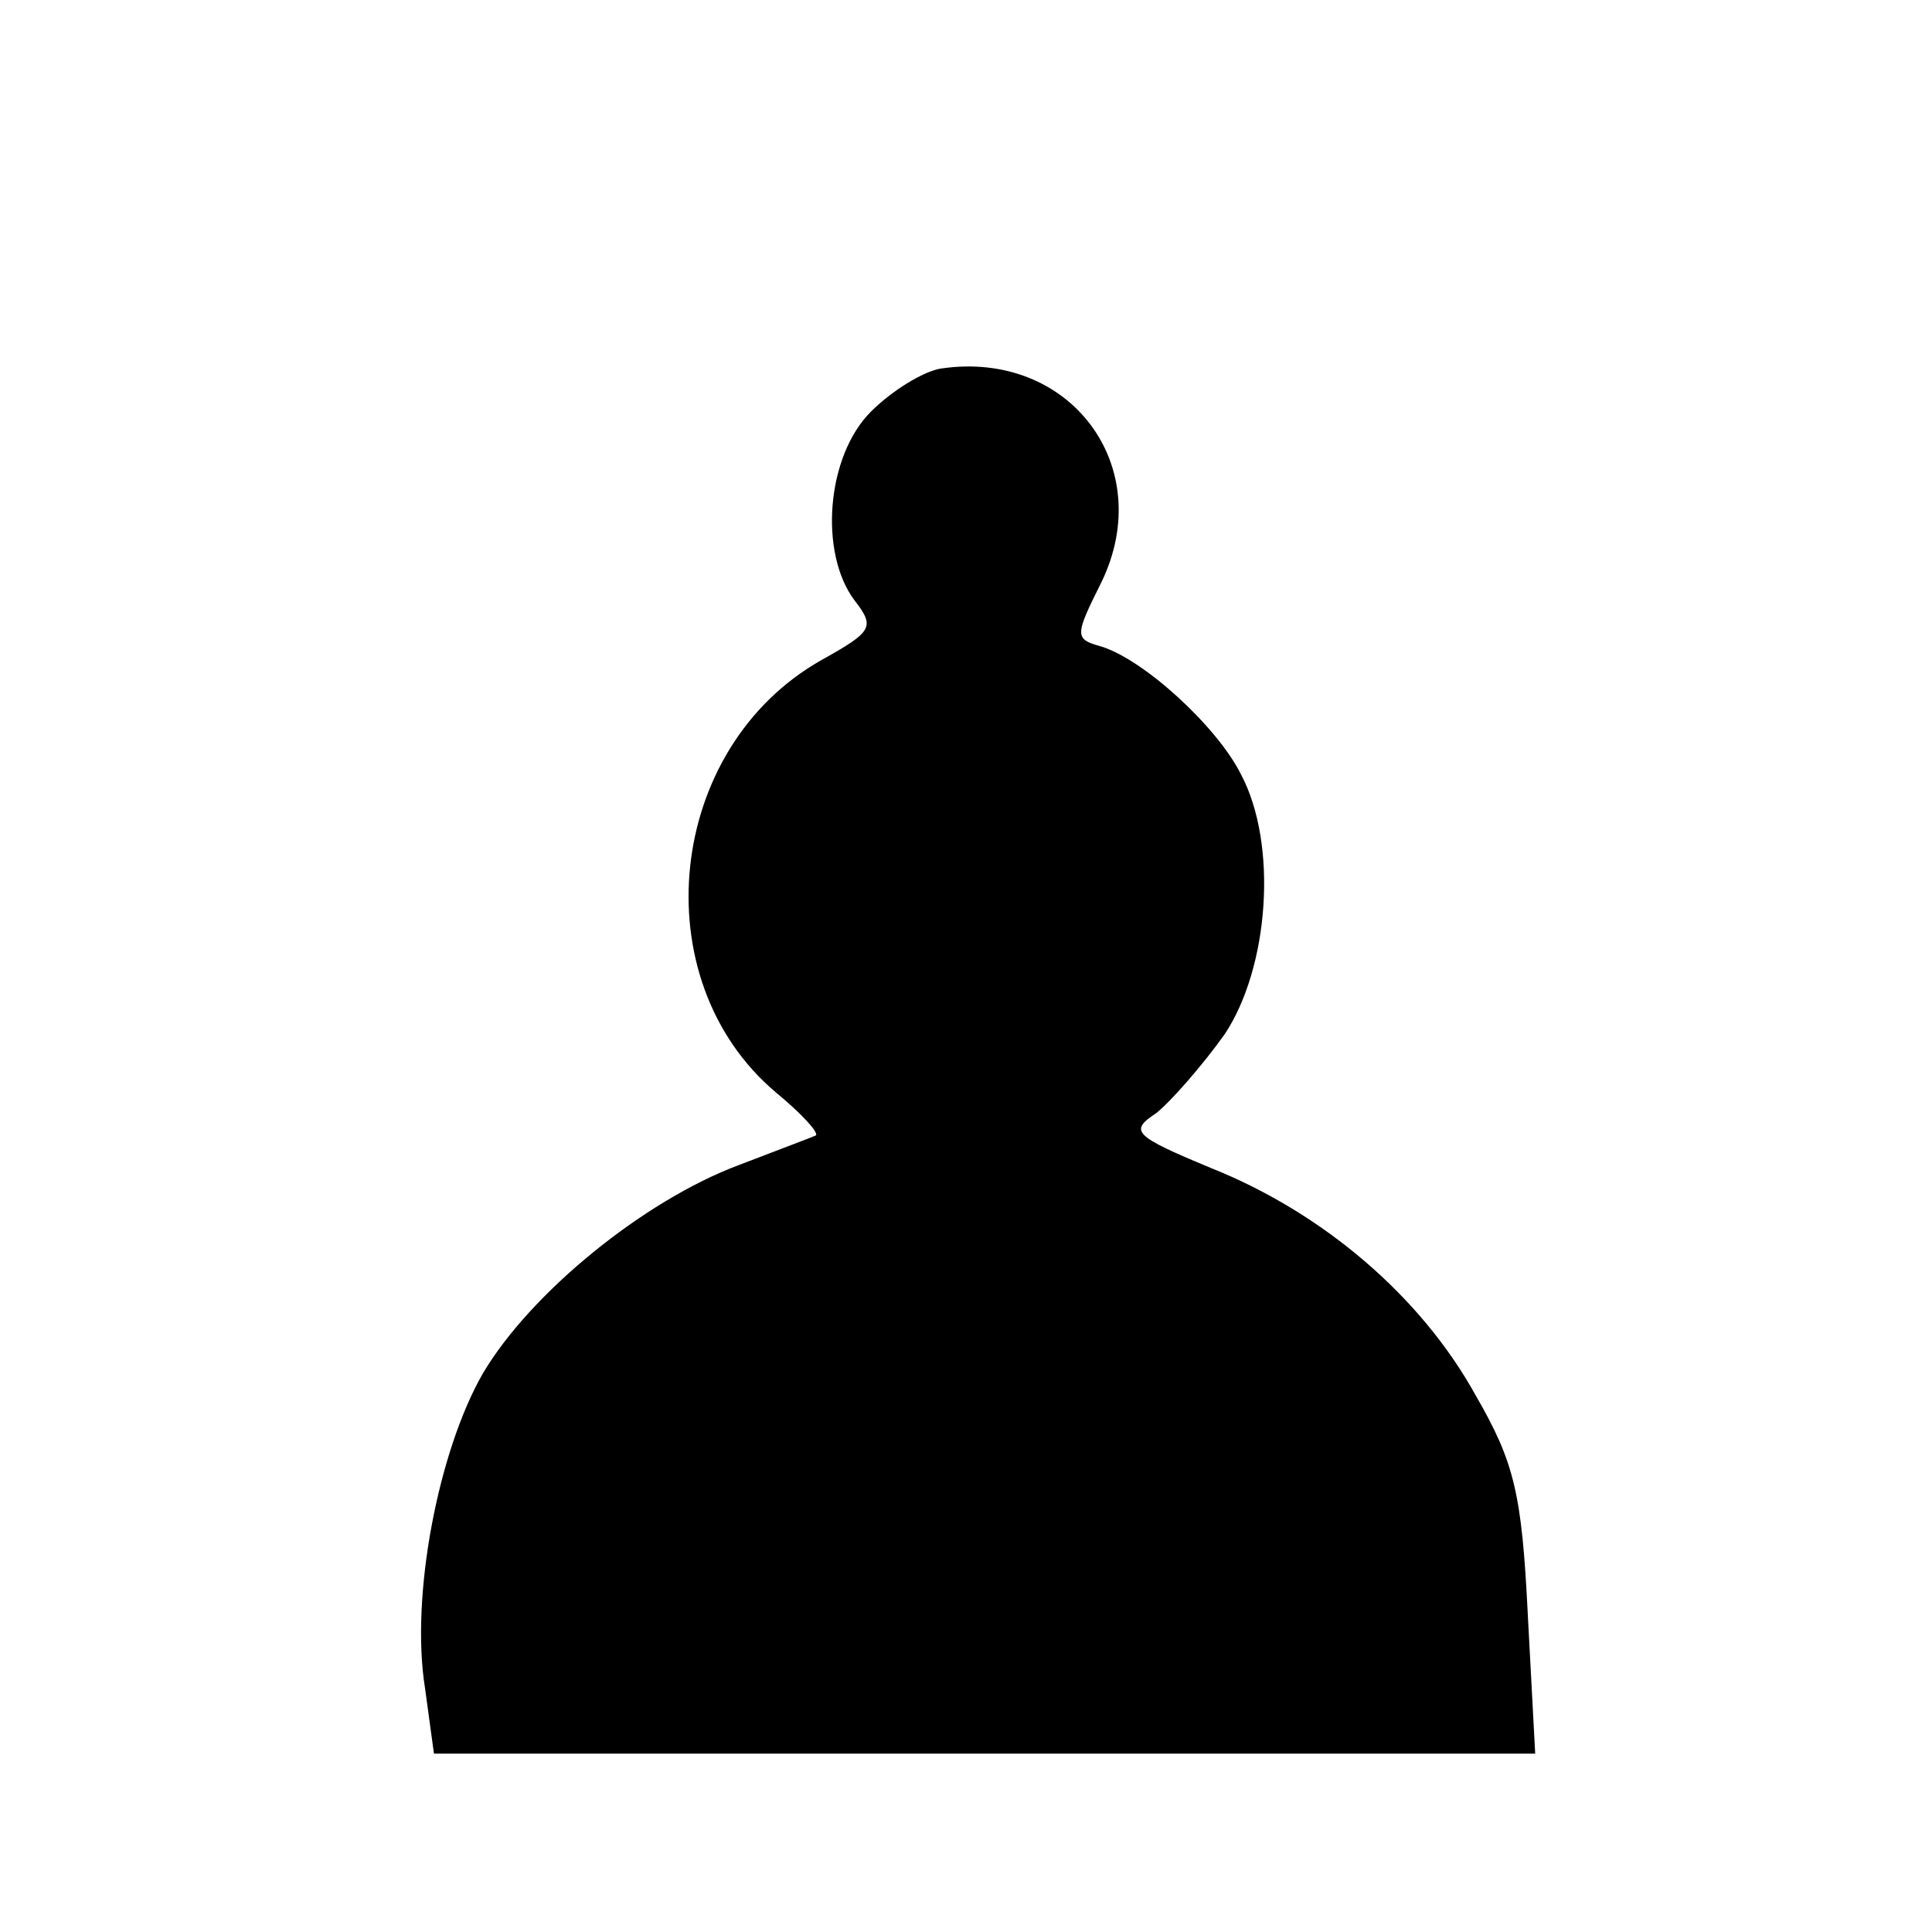 <?xml version="1.0" standalone="no"?>
<!DOCTYPE svg PUBLIC "-//W3C//DTD SVG 20010904//EN"
 "http://www.w3.org/TR/2001/REC-SVG-20010904/DTD/svg10.dtd">
<svg version="1.0" xmlns="http://www.w3.org/2000/svg"
 width="130pt" height="130pt" viewBox="0 0 130 130"
 preserveAspectRatio="xMidYMid meet">

<g transform="translate(0,130) scale(0.1,-0.1)"
fill="#000000" stroke="none">
<path d="M633 1052 c-12 -2 -33 -15 -47 -29 -30 -30 -35 -95 -11 -127 14 -18
12 -21 -22 -40 -105 -59 -121 -215 -31 -291 17 -14 29 -27 27 -29 -2 -1 -26
-10 -52 -20 -64 -24 -140 -86 -172 -140 -30 -52 -49 -150 -39 -212 l6 -44 370
0 371 0 -5 94 c-4 81 -9 102 -35 147 -37 67 -103 123 -178 153 -53 22 -55 25
-37 37 10 8 31 32 46 53 30 45 36 128 11 175 -16 32 -65 77 -94 86 -18 5 -18
7 0 43 38 78 -21 157 -108 144z"/>
</g>
</svg>
